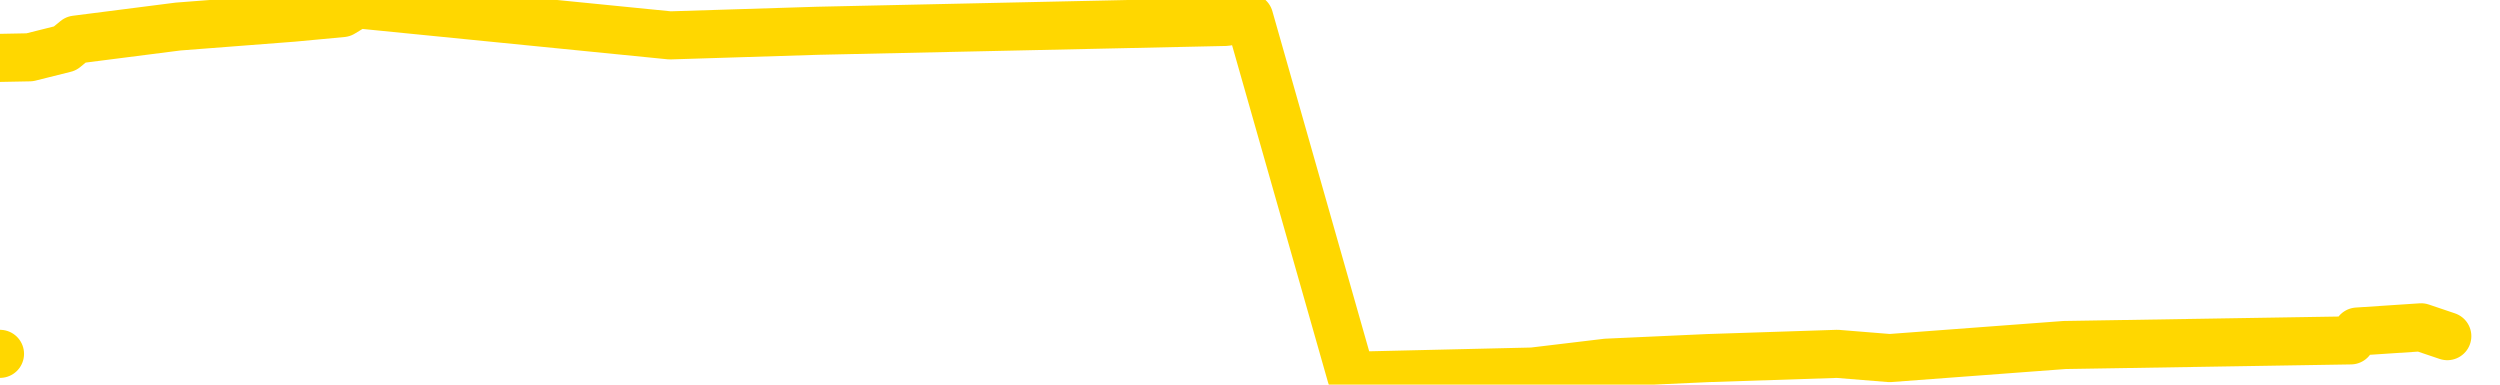 <svg xmlns="http://www.w3.org/2000/svg" version="1.1" viewBox="0 0 6500 1000">
	<path fill="none" stroke="gold" stroke-width="125" stroke-linecap="round" stroke-linejoin="round" d="M0 920  L-18762 920 L-18350 897 L-18126 908 L-18068 897 L-18031 874 L-17846 851 L-17356 828 L-17063 816 L-16751 805 L-16517 782 L-16463 759 L-16404 736 L-16251 724 L-16211 713 L-16078 701 L-15785 713 L-15245 701 L-14634 678 L-14587 701 L-13946 678 L-13913 690 L-13388 667 L-13255 655 L-12865 609 L-12537 586 L-12419 563 L-12208 586 L-11491 575 L-10921 563 L-10814 552 L-10640 529 L-10418 506 L-10017 494 L-9991 471 L-9063 448 L-8975 425 L-8893 402 L-8823 379 L-8526 368 L-8374 356 L-6484 425 L-6383 391 L-6121 368 L-5827 391 L-5686 368 L-5437 356 L-5401 345 L-5243 322 L-4779 310 L-4526 287 L-4314 276 L-4063 264 L-3714 241 L-2786 218 L-2693 195 L-2282 184 L-1111 172 L77 149 L169 126 L197 103 L463 69 L762 46 L890 34 L928 11 L1742 92 L2126 80 L3187 57 L3248 46 L3513 977 L3985 966 L4177 943 L4441 931 L4777 920 L4913 931 L5368 897 L6112 885 L6129 862 L6295 851 L6363 874" />
</svg>
